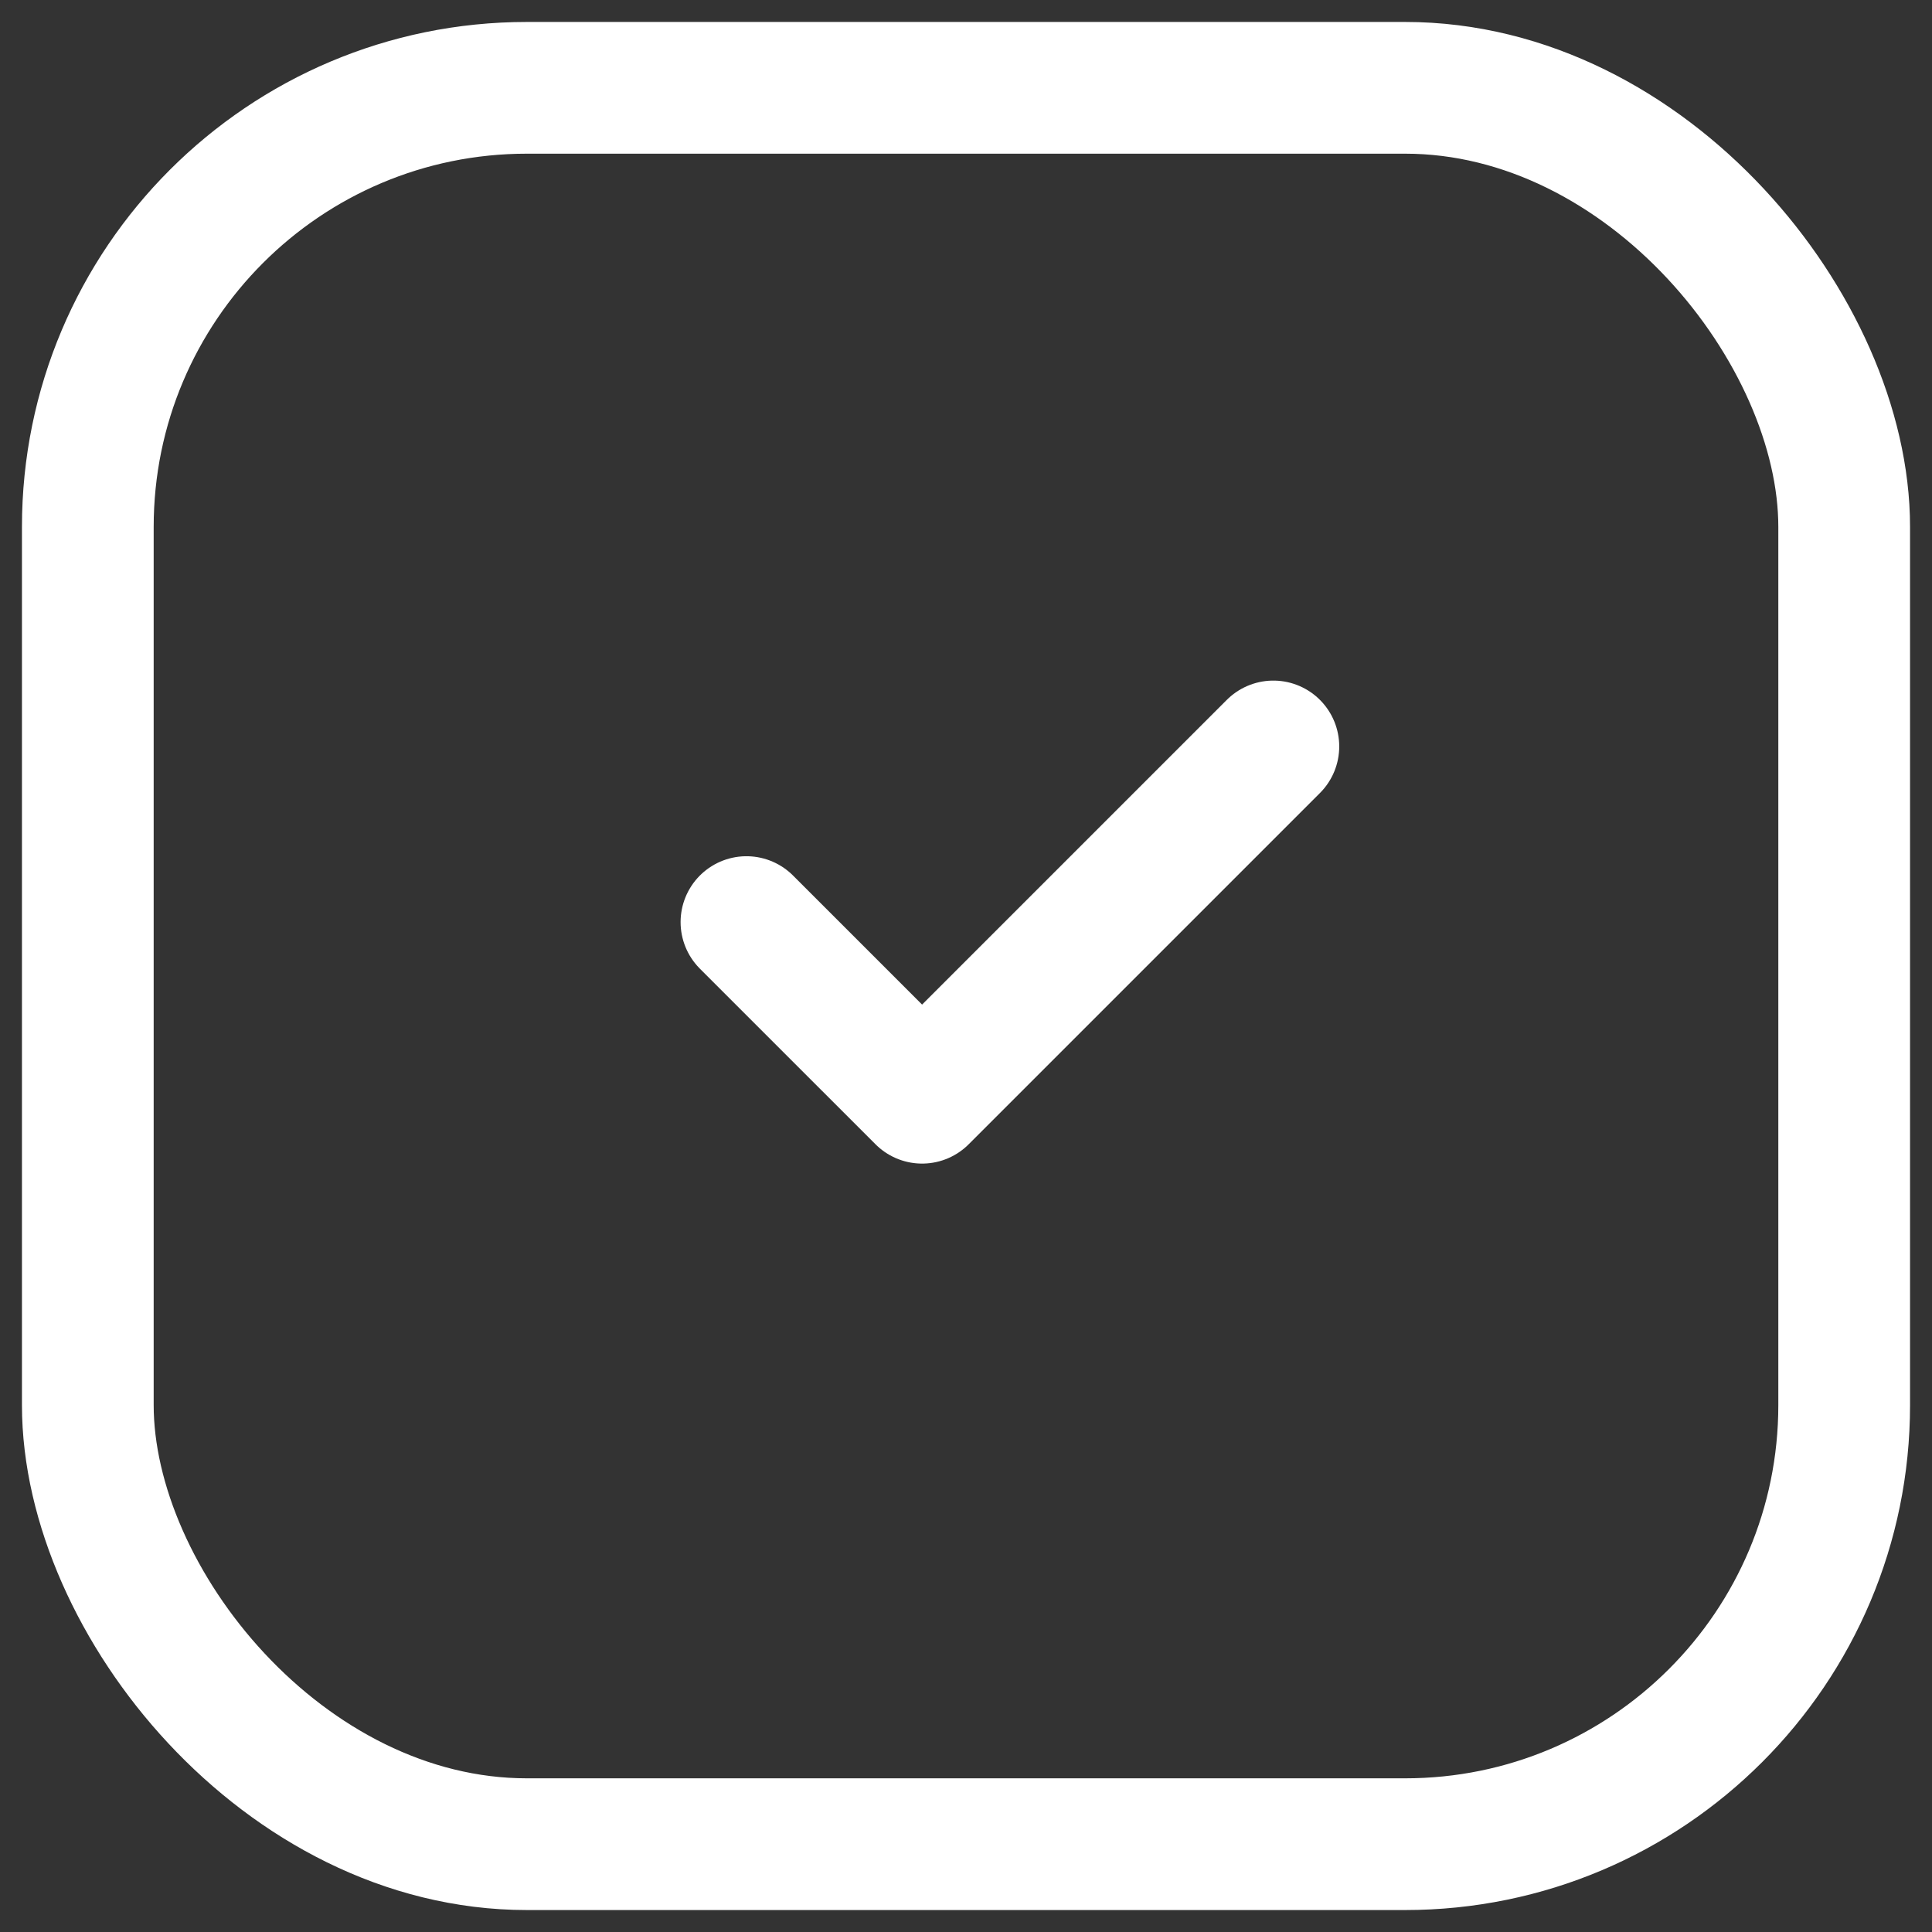 <svg width="22" height="22" viewBox="0 0 22 22" fill="none" xmlns="http://www.w3.org/2000/svg">
<rect x="0" y="0" width="22" height="22" fill="#333333" stroke="none"/>
<g id="Check">
<rect id="Rectangle 74" x="1" y="1" width="20" height="20" rx="5" stroke="white" stroke-width="1.5"/>
<path id="Line" d="M8.5 10.5L10.5 12.5L14.5 8.5" stroke="white" stroke-width="1.5" stroke-linecap="round" stroke-linejoin="round"/>
</g>
</svg>
